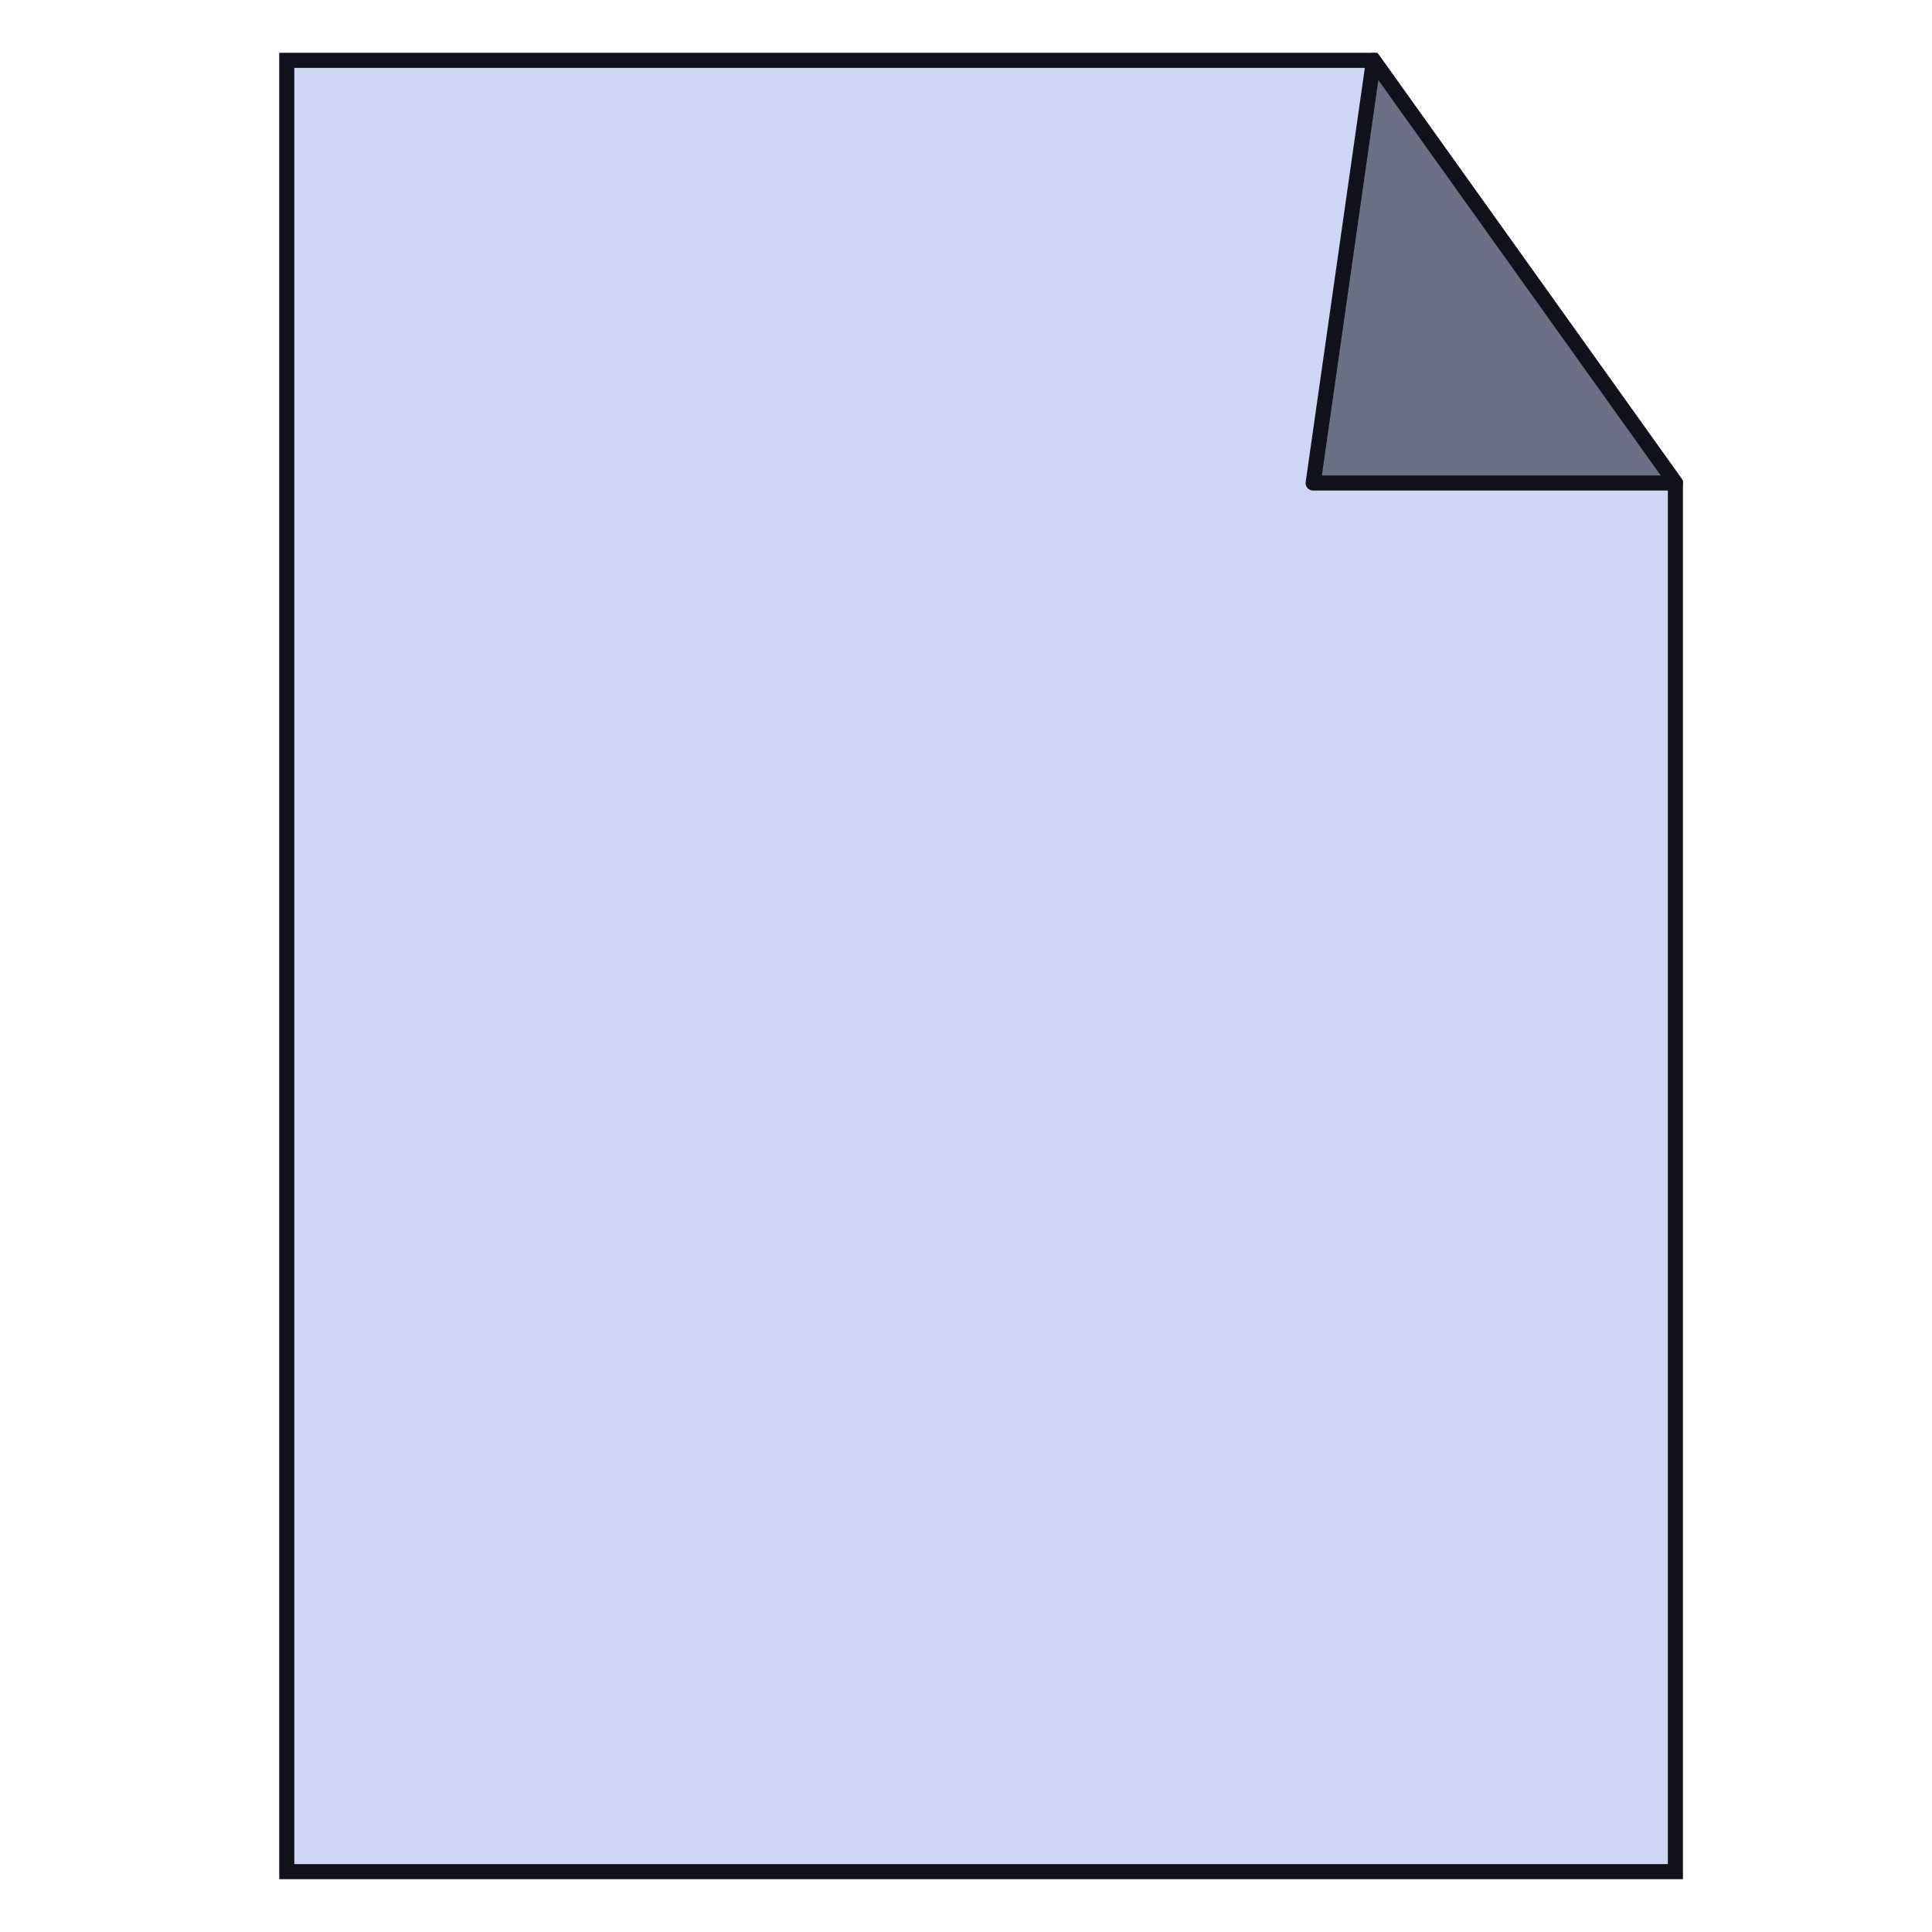 <svg xmlns="http://www.w3.org/2000/svg" width="128" height="128"><polygon points="4 4 76 4 96 32 96 124 4 124" fill="#cdd6f4" stroke="#11111b" transform="translate(15 0)"/><polygon points="76 4 96 32 72 32" fill="#6c7086" stroke="#11111b" stroke-linejoin="round" transform="translate(15 0)"/></svg>
